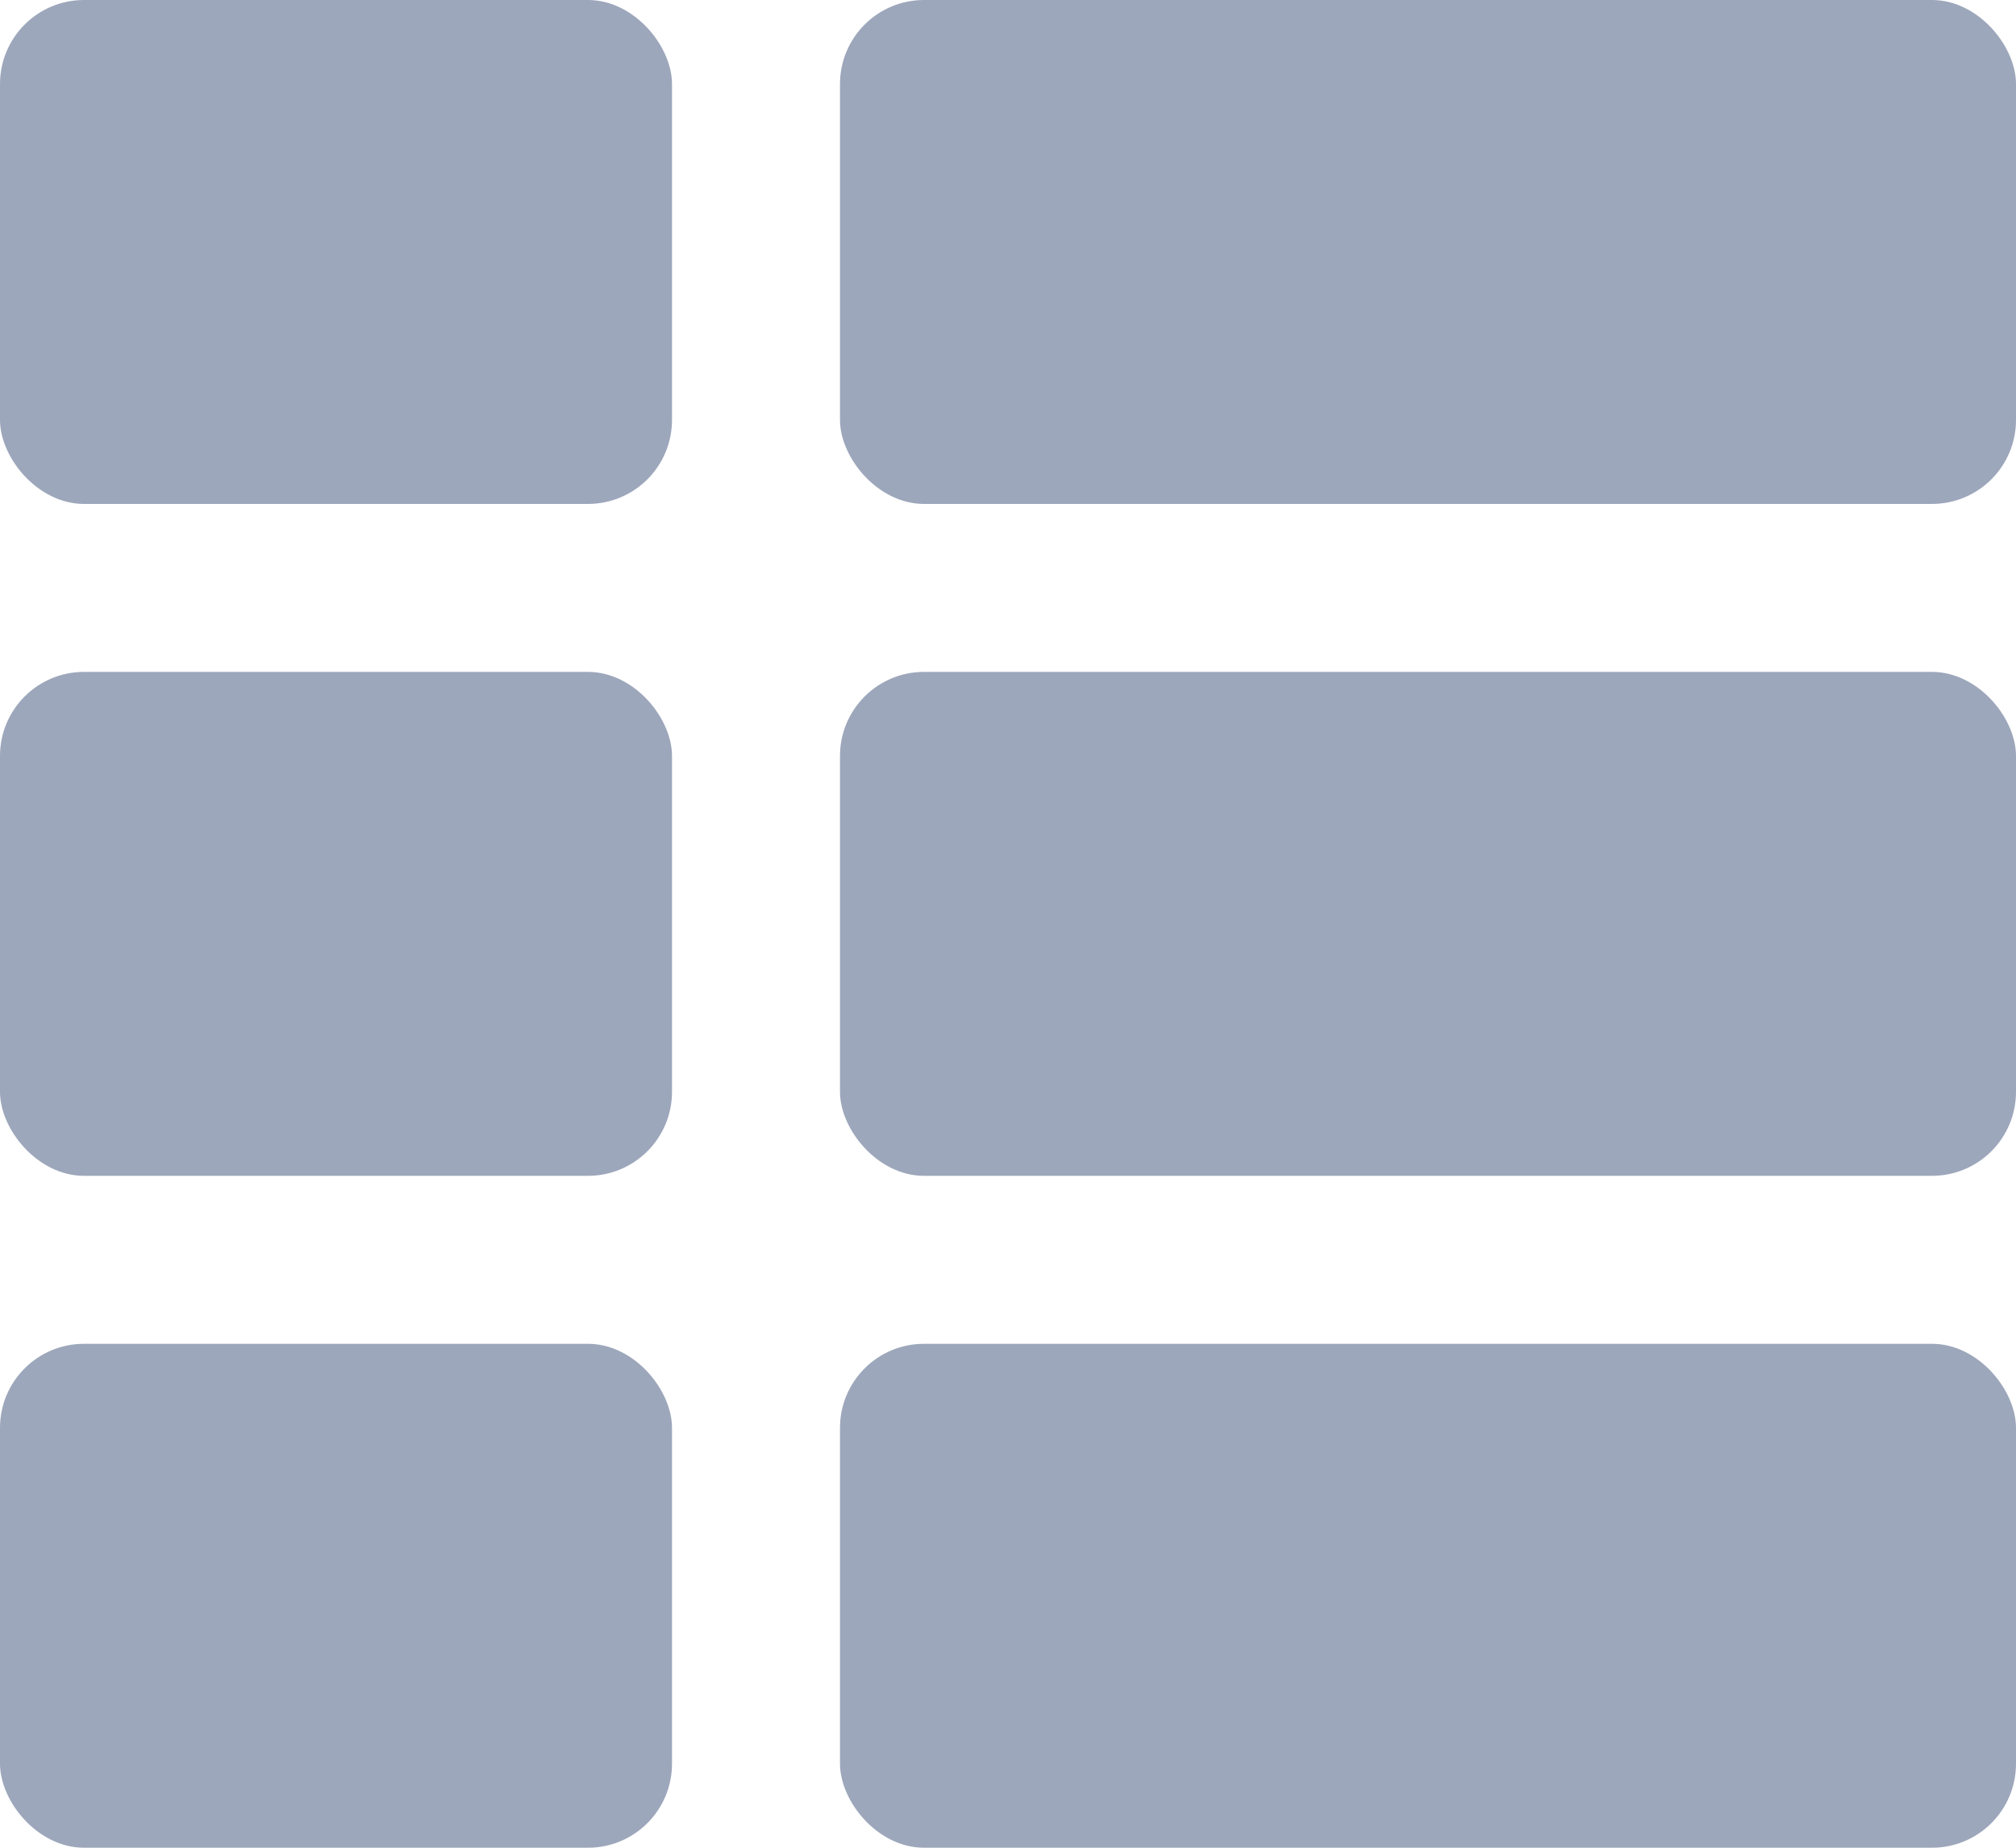 <svg width="24" height="22" viewBox="0 0 24 22" fill="none" xmlns="http://www.w3.org/2000/svg">
<rect width="8" height="6" rx="1" fill="#9DA7BB"/>
<rect x="10" width="14" height="6" rx="1" fill="#9DA7BB"/>
<rect x="10" y="8" width="14" height="6" rx="1" fill="#9DA7BB"/>
<rect x="10" y="16" width="14" height="6" rx="1" fill="#9DA7BB"/>
<rect y="16" width="8" height="6" rx="1" fill="#9DA7BB"/>
<rect y="8" width="8" height="6" rx="1" fill="#9DA7BB"/>
</svg>
